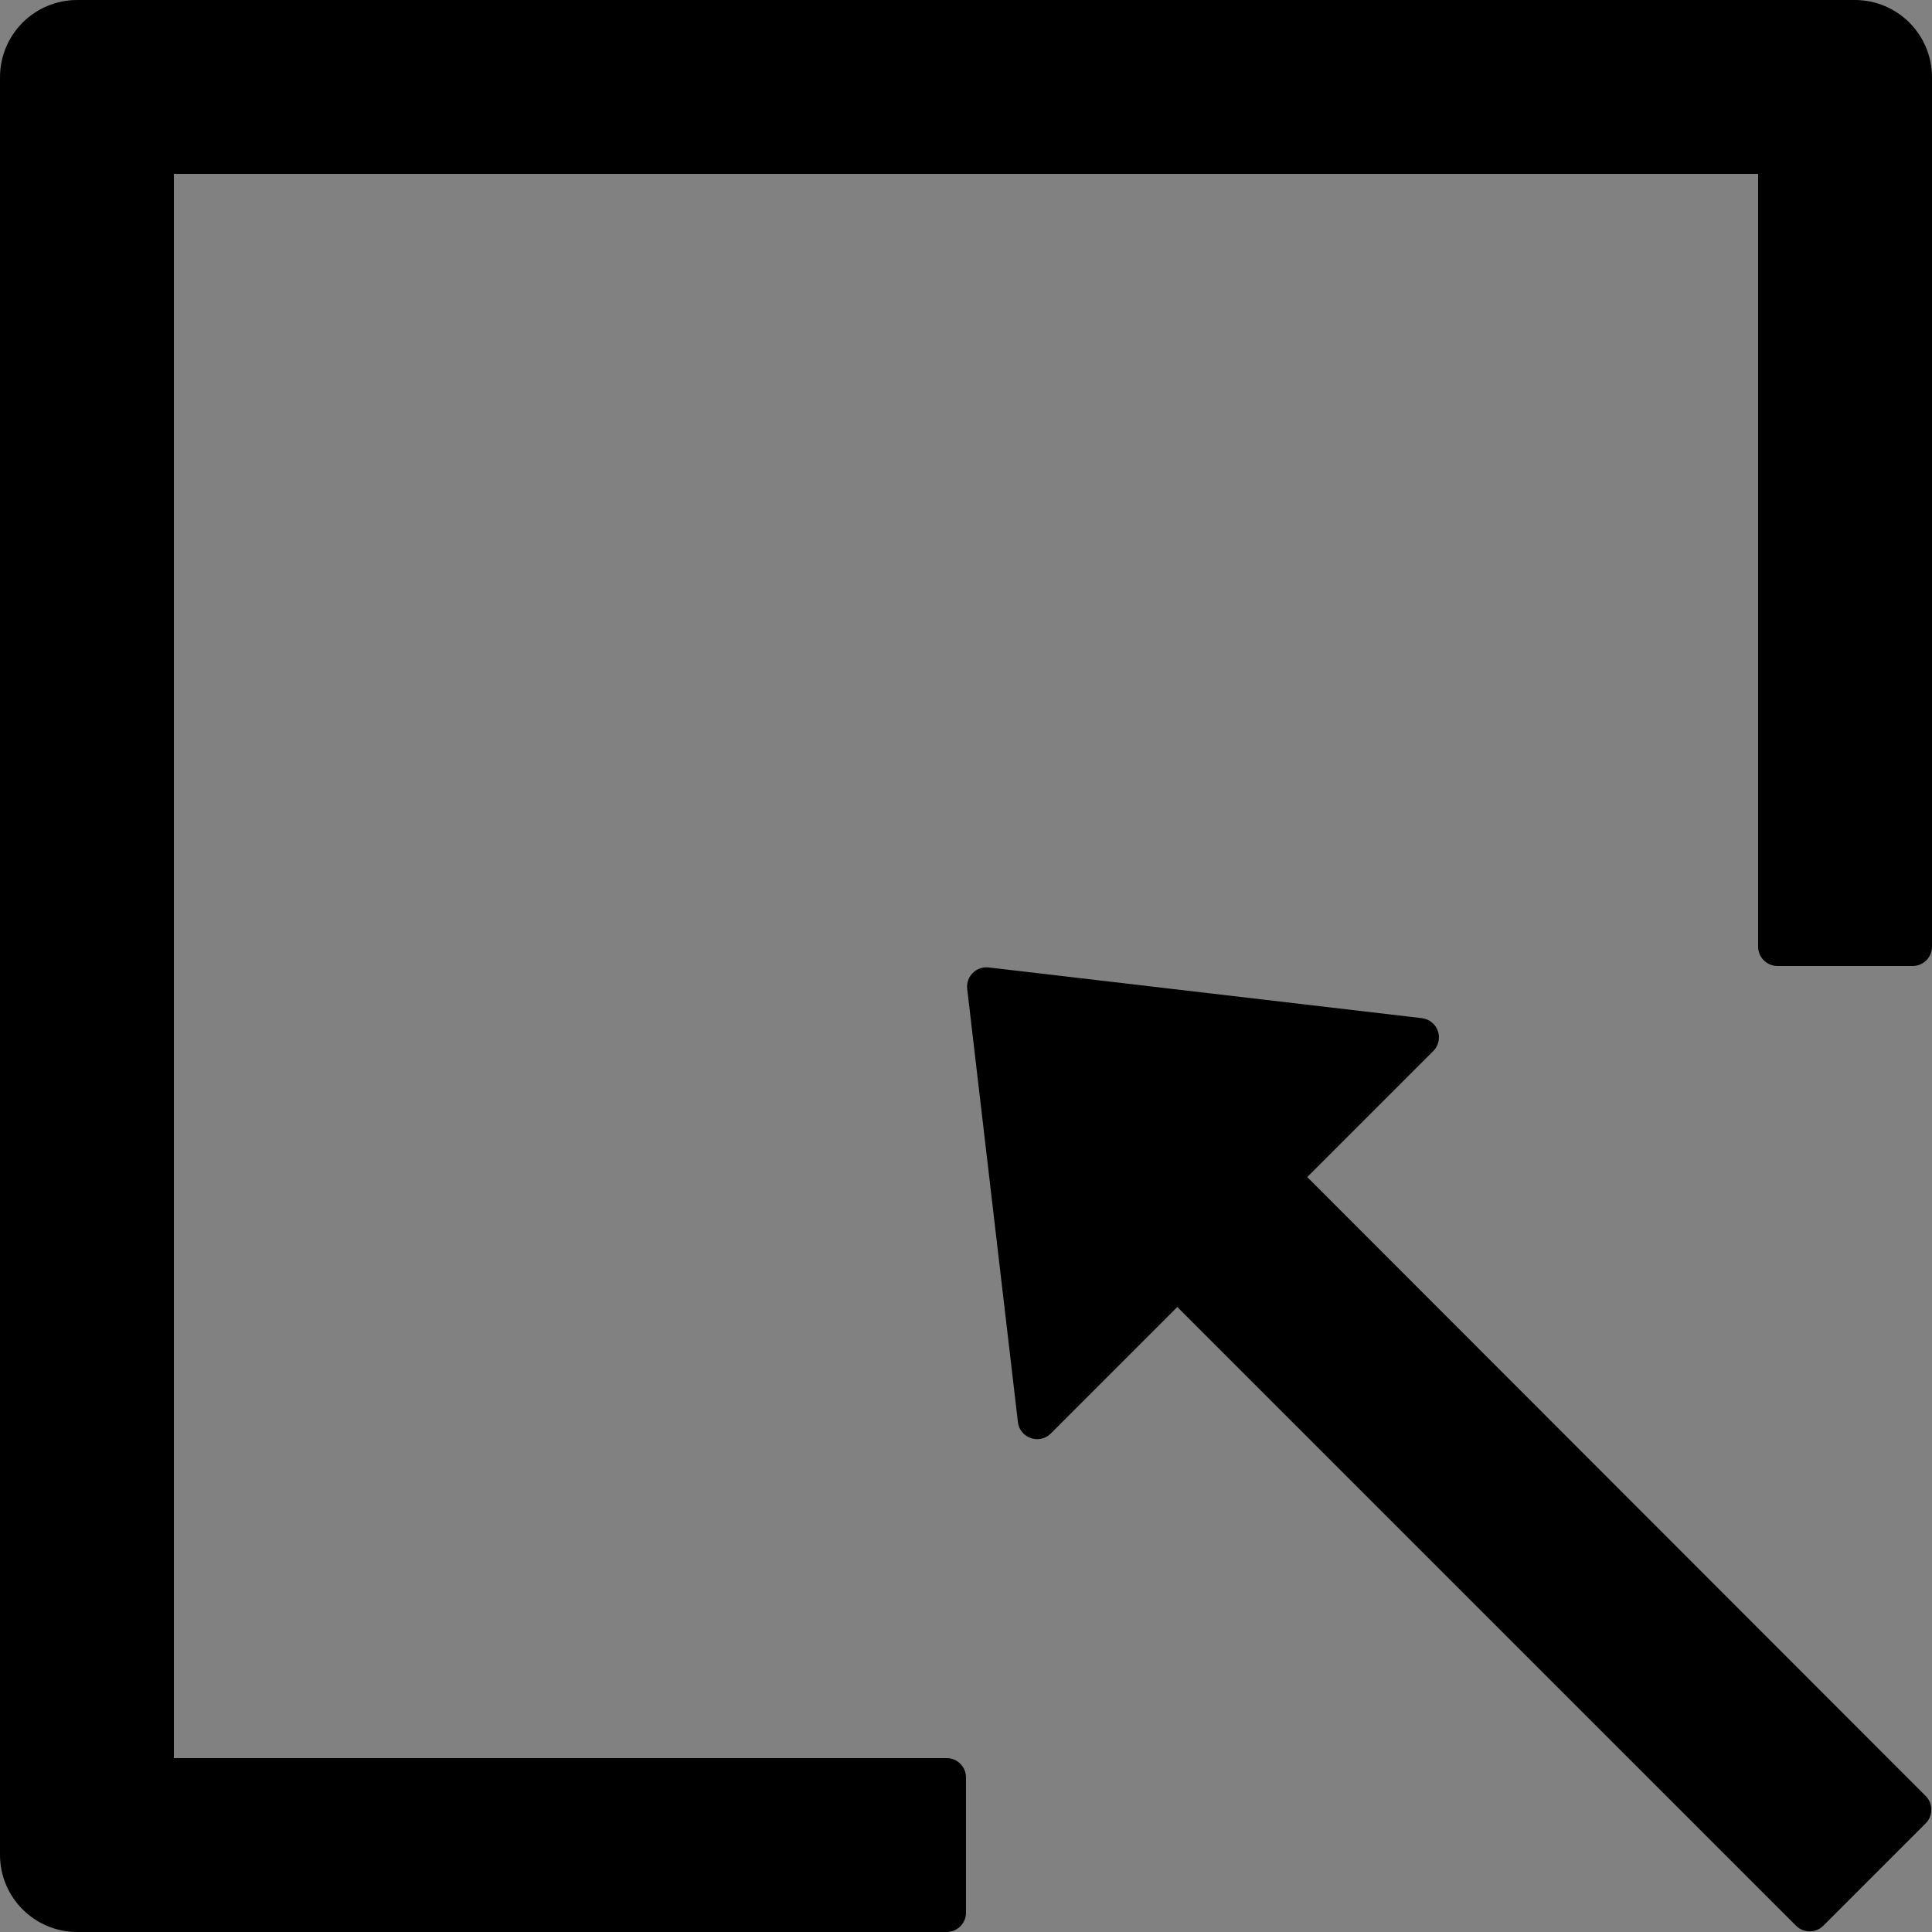 <svg width="48" height="48" viewBox="0 0 48 48" fill="none" xmlns="http://www.w3.org/2000/svg">
  <rect x="0" y="0" width="48" height="48" fill="#808080" stroke="none"/>
  <rect width="48" height="48" fill="white" fill-opacity="0.01"/>
  <path d="M46.08,0 L1.92,0 C0.858,0 0,0.858 0,1.92 L0,46.08 C0,47.142 0.858,48 1.92,48 L23.52,48 C23.784,48 24,47.784 24,47.52 L24,44.16 C24,43.896 23.784,43.68 23.52,43.68 L4.32,43.68 L4.32,4.32 L43.68,4.32 L43.68,23.52 C43.68,23.784 43.896,24 44.16,24 L47.52,24 C47.784,24 48,23.784 48,23.52 L48,1.92 C48,0.858 47.142,0 46.08,0 Z M32.478,29.244 L35.61,26.112 C35.739,25.982 35.784,25.789 35.724,25.616 C35.664,25.443 35.51,25.318 35.328,25.296 L24.564,24.036 C24.258,24 23.994,24.258 24.03,24.57 L25.29,35.334 C25.338,35.73 25.824,35.898 26.106,35.616 L29.25,32.472 L44.622,47.844 C44.808,48.03 45.114,48.03 45.3,47.844 L47.844,45.3 C48.03,45.114 48.03,44.808 47.844,44.622 L32.478,29.244 Z" fill="#000"></path>
</svg>
